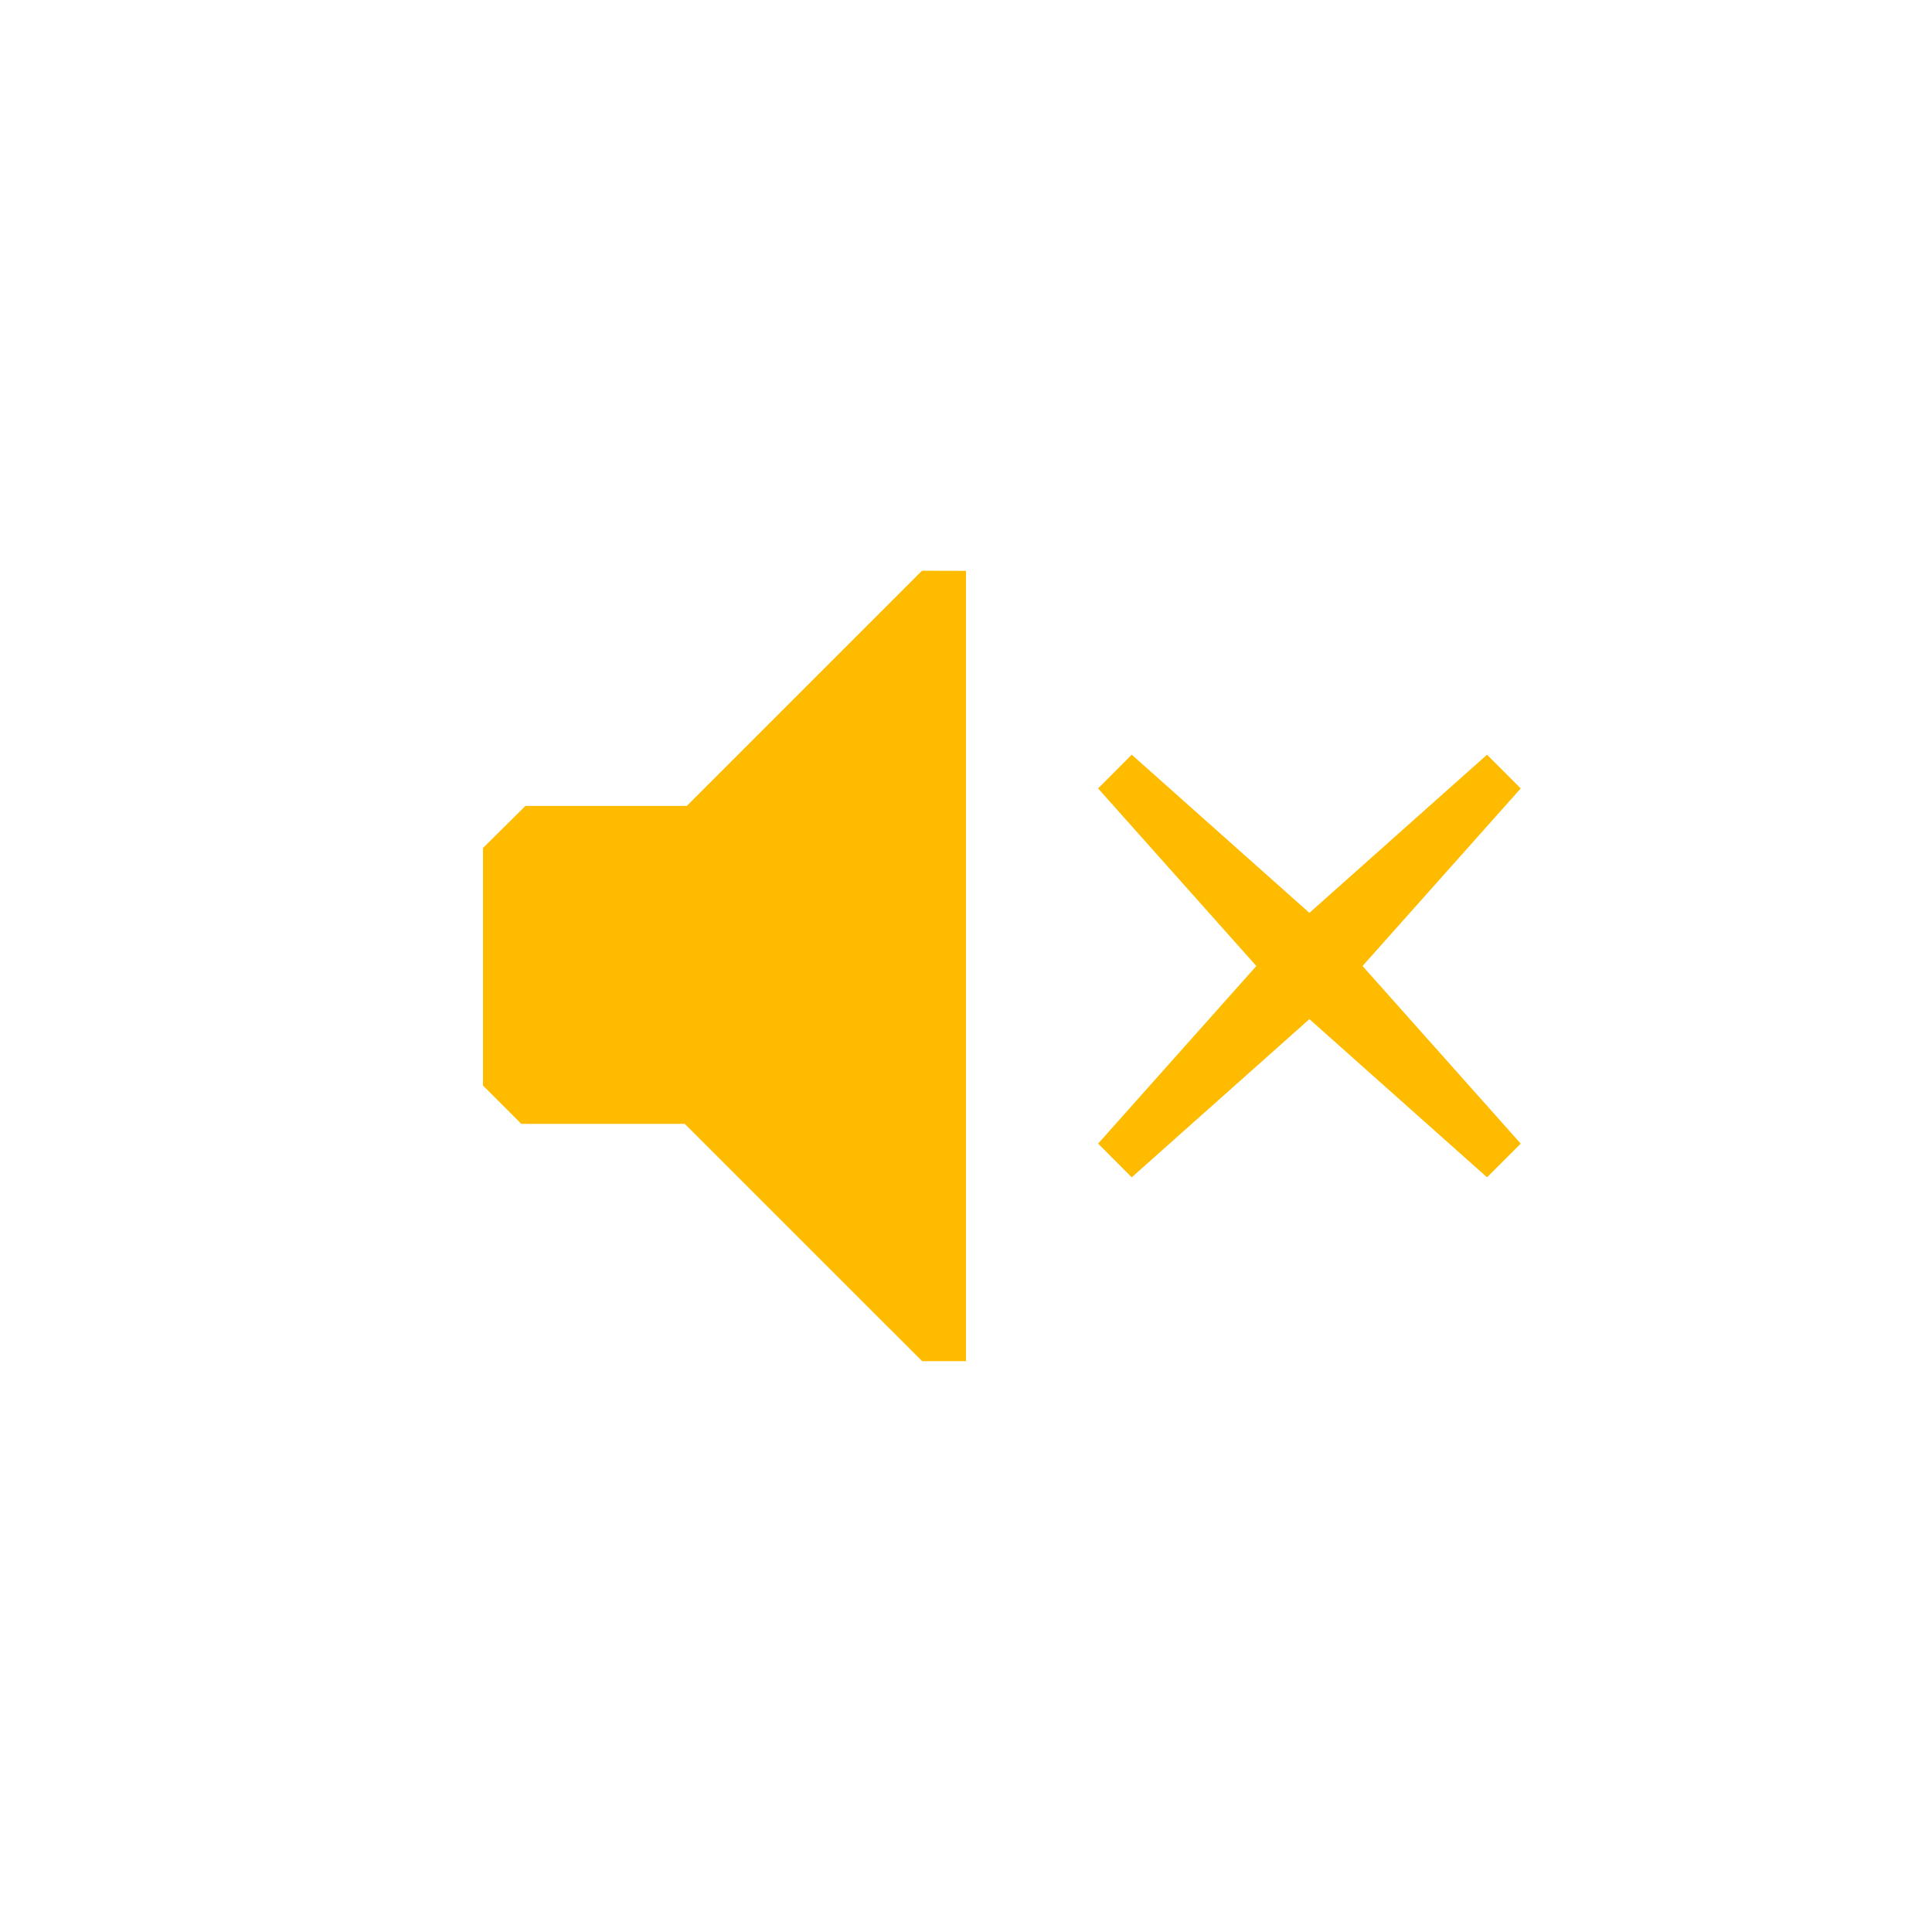 <svg xmlns="http://www.w3.org/2000/svg" width="32" height="32" viewBox="0 0 32 32"><path d="M15.271 9.453l-3.896 3.896h-2.672l-.703.696v3.935l.635.635h2.707l3.931 3.93h.727v-13.09zm9.917 3.606l-.558-.559-2.942 2.62-2.943-2.62-.557.559 2.621 2.941-2.621 2.942.557.558 2.943-2.62 2.942 2.62.558-.558-2.62-2.942z" fill="#fb0"/></svg>